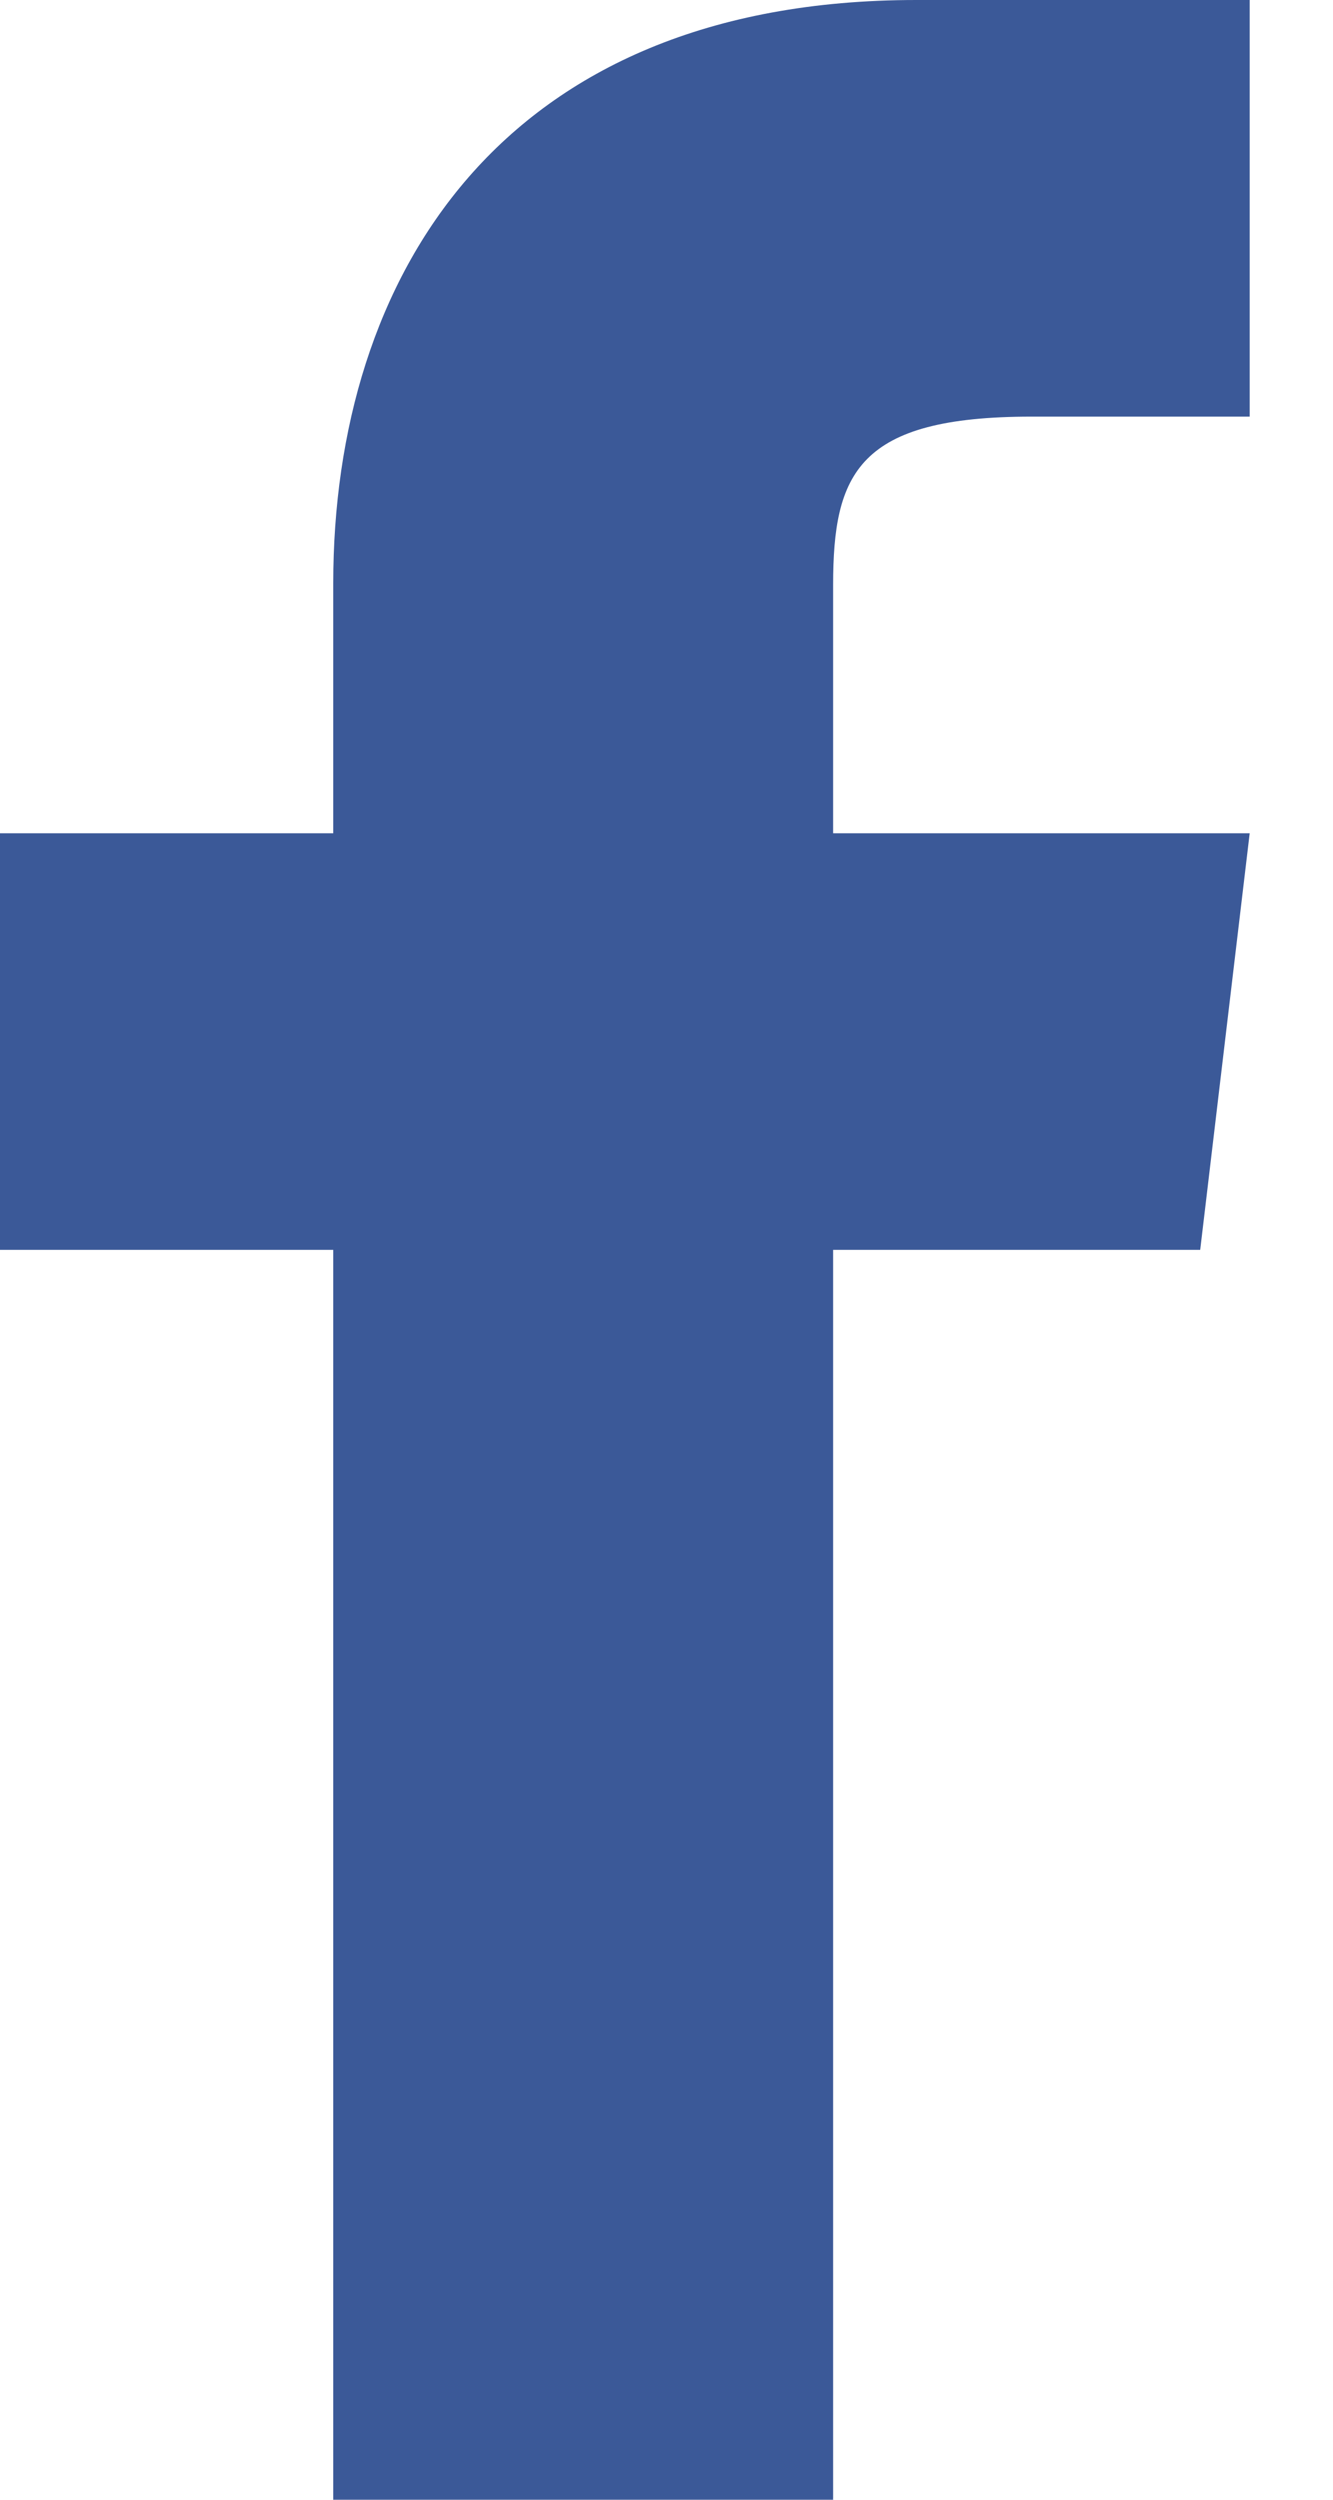 <?xml version="1.0" encoding="UTF-8" standalone="no"?>
<svg width="8px" height="15px" viewBox="0 0 8 15" version="1.1" xmlns="http://www.w3.org/2000/svg" xmlns:xlink="http://www.w3.org/1999/xlink">
    <!-- Generator: Sketch 3.7 (28169) - http://www.bohemiancoding.com/sketch -->
    <title>facebook</title>
    <desc>Created with Sketch.</desc>
    <defs></defs>
    <g id="Page-1" stroke="none" stroke-width="1" fill="none" fill-rule="evenodd">
        <path d="M5,5 L5,3.511 C5,2.84 5.149,2.5 6.191,2.5 L7.5,2.5 L7.5,0 L5.5,0 C3,0 2,1.668 2,3.5 L2,5 L0,5 L0,7.5 L2,7.5 L2,15 L5,15 L5,7.5 L7.203,7.5 L7.5,5 L5,5" id="facebook" fill="#3B5998"></path>
    </g>
</svg>